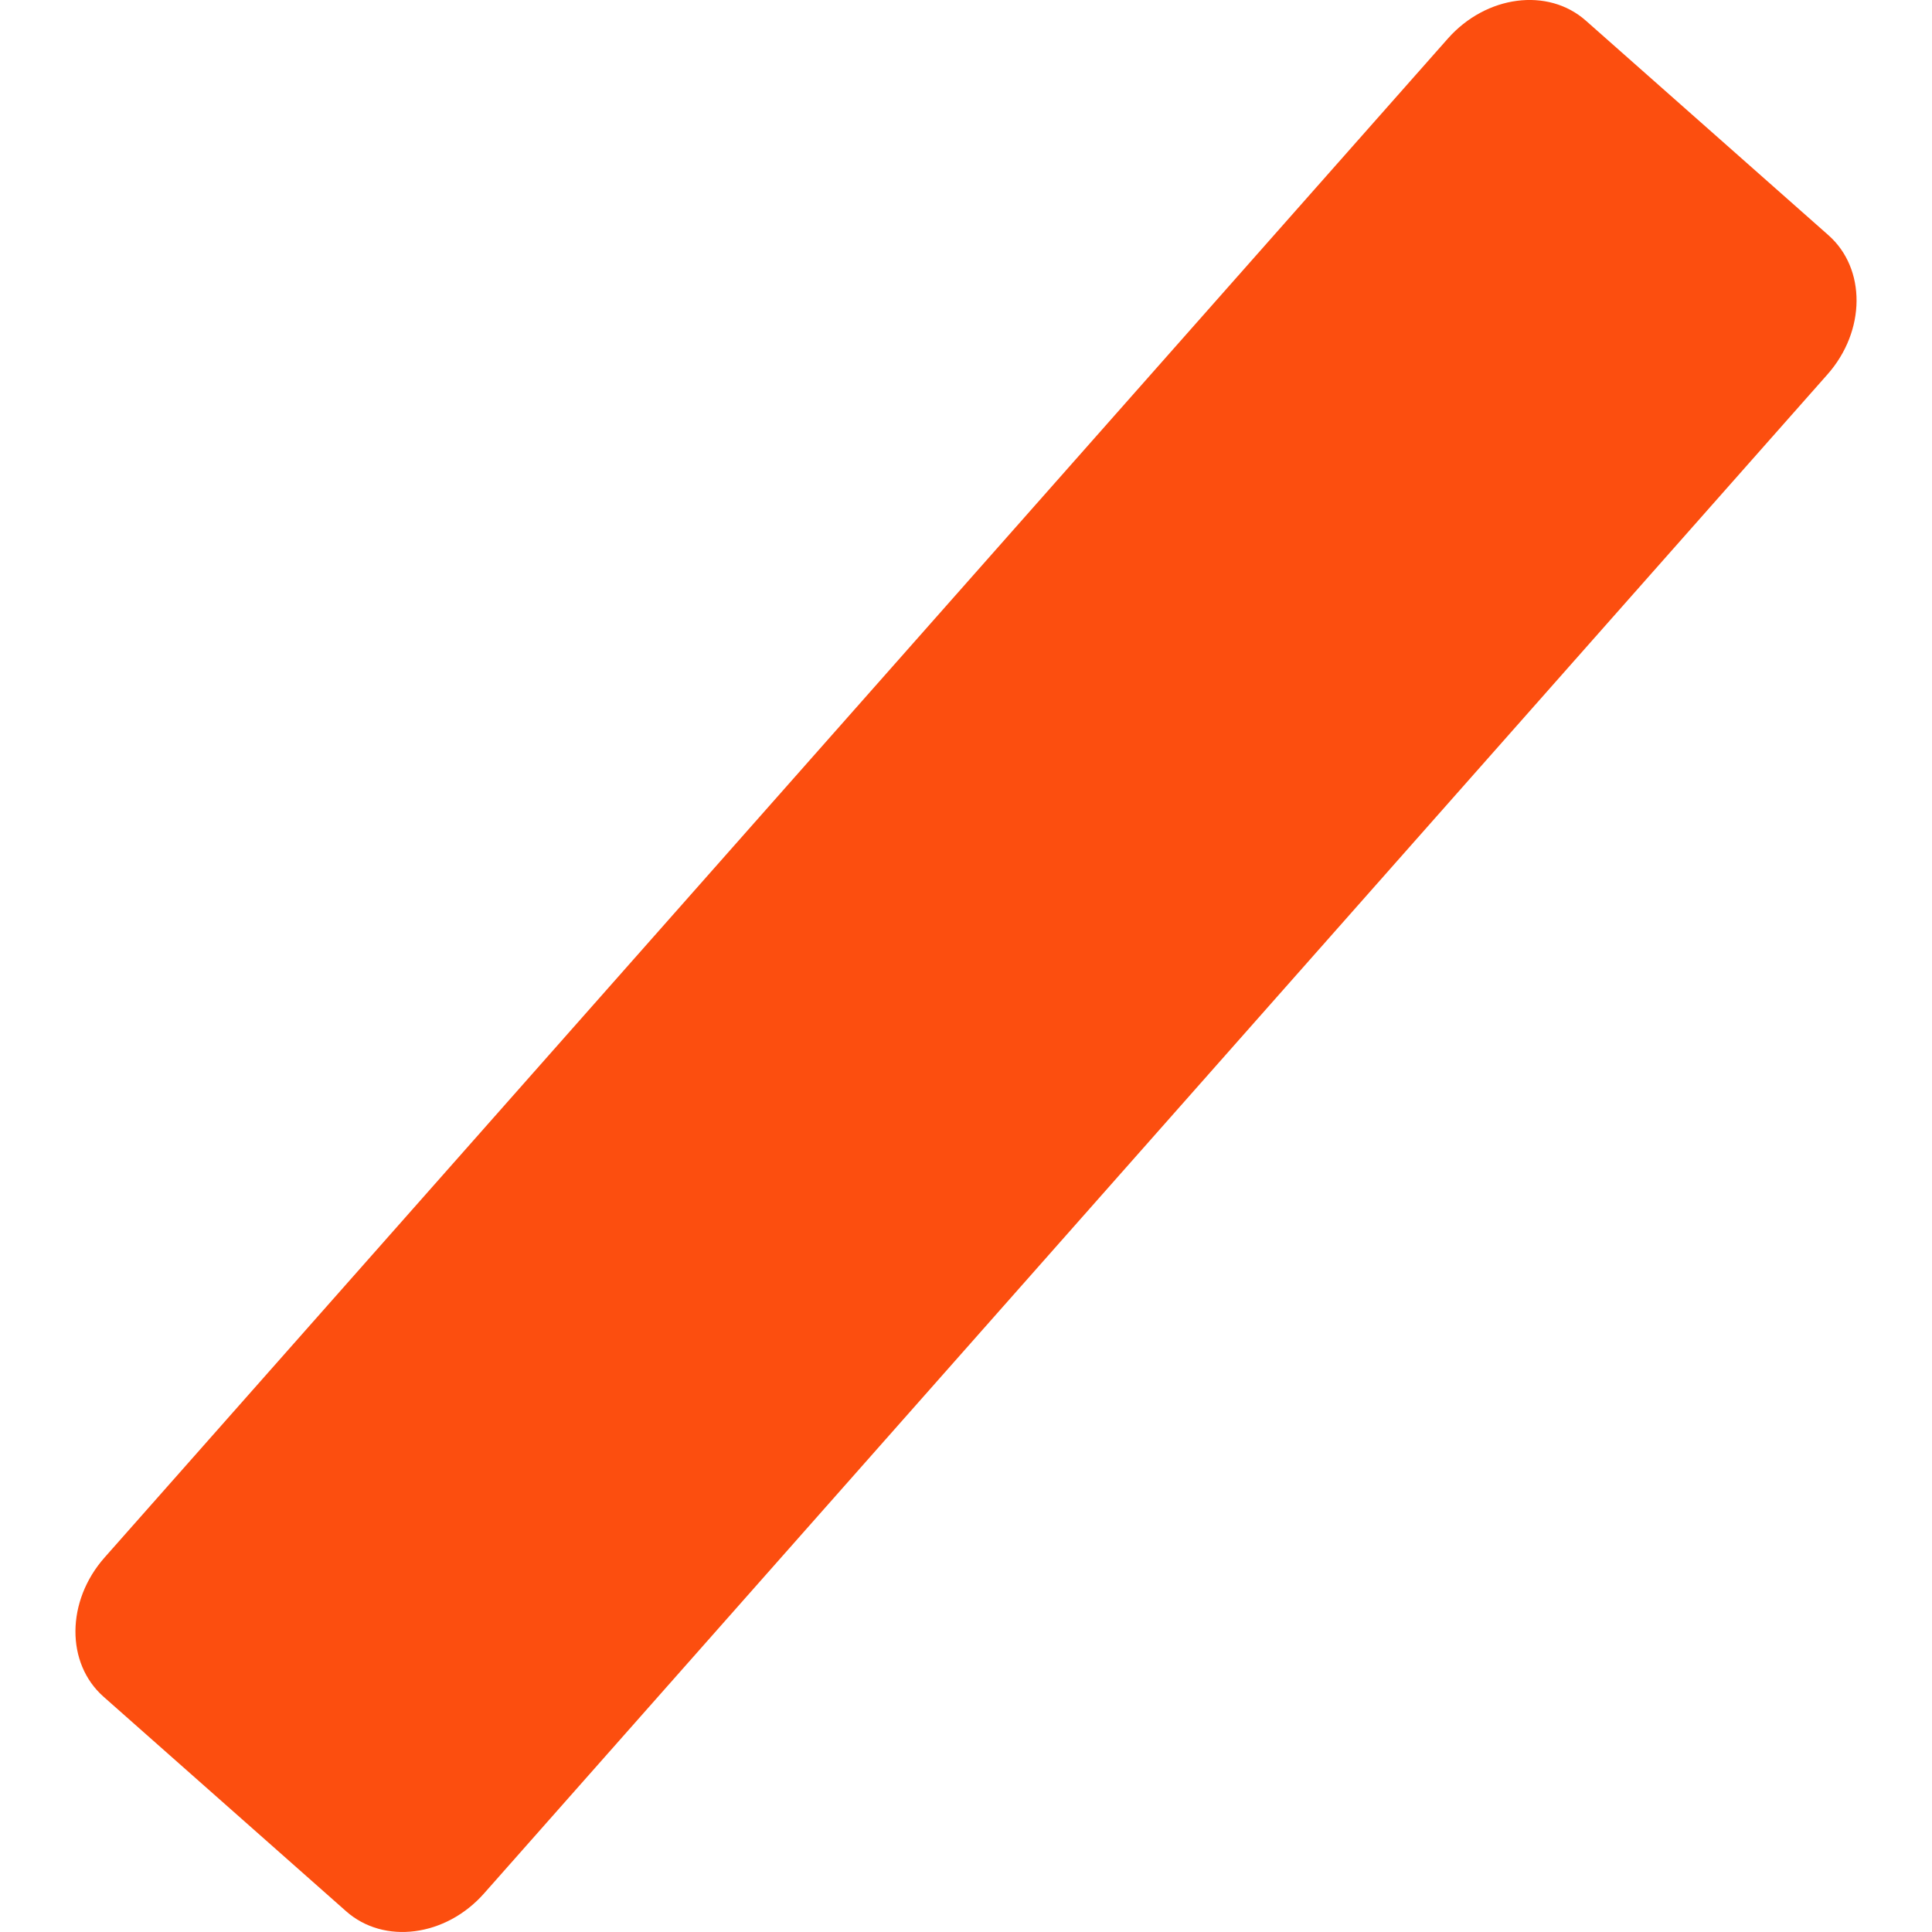 <svg viewBox="0 0 64 64" xml:space="preserve" xmlns="http://www.w3.org/2000/svg"><path d="M11.468 63.315c1.253 1.108 3.3.843 4.57-.596l44.5-50.317c1.271-1.437 1.286-3.501.032-4.61L52.532.683c-1.253-1.108-3.3-.841-4.571.596L3.462 51.597c-1.271 1.439-1.286 3.501-.032 4.609l8.038 7.109z" fill="#fc4e0f" class="fill-000000"></path></svg>